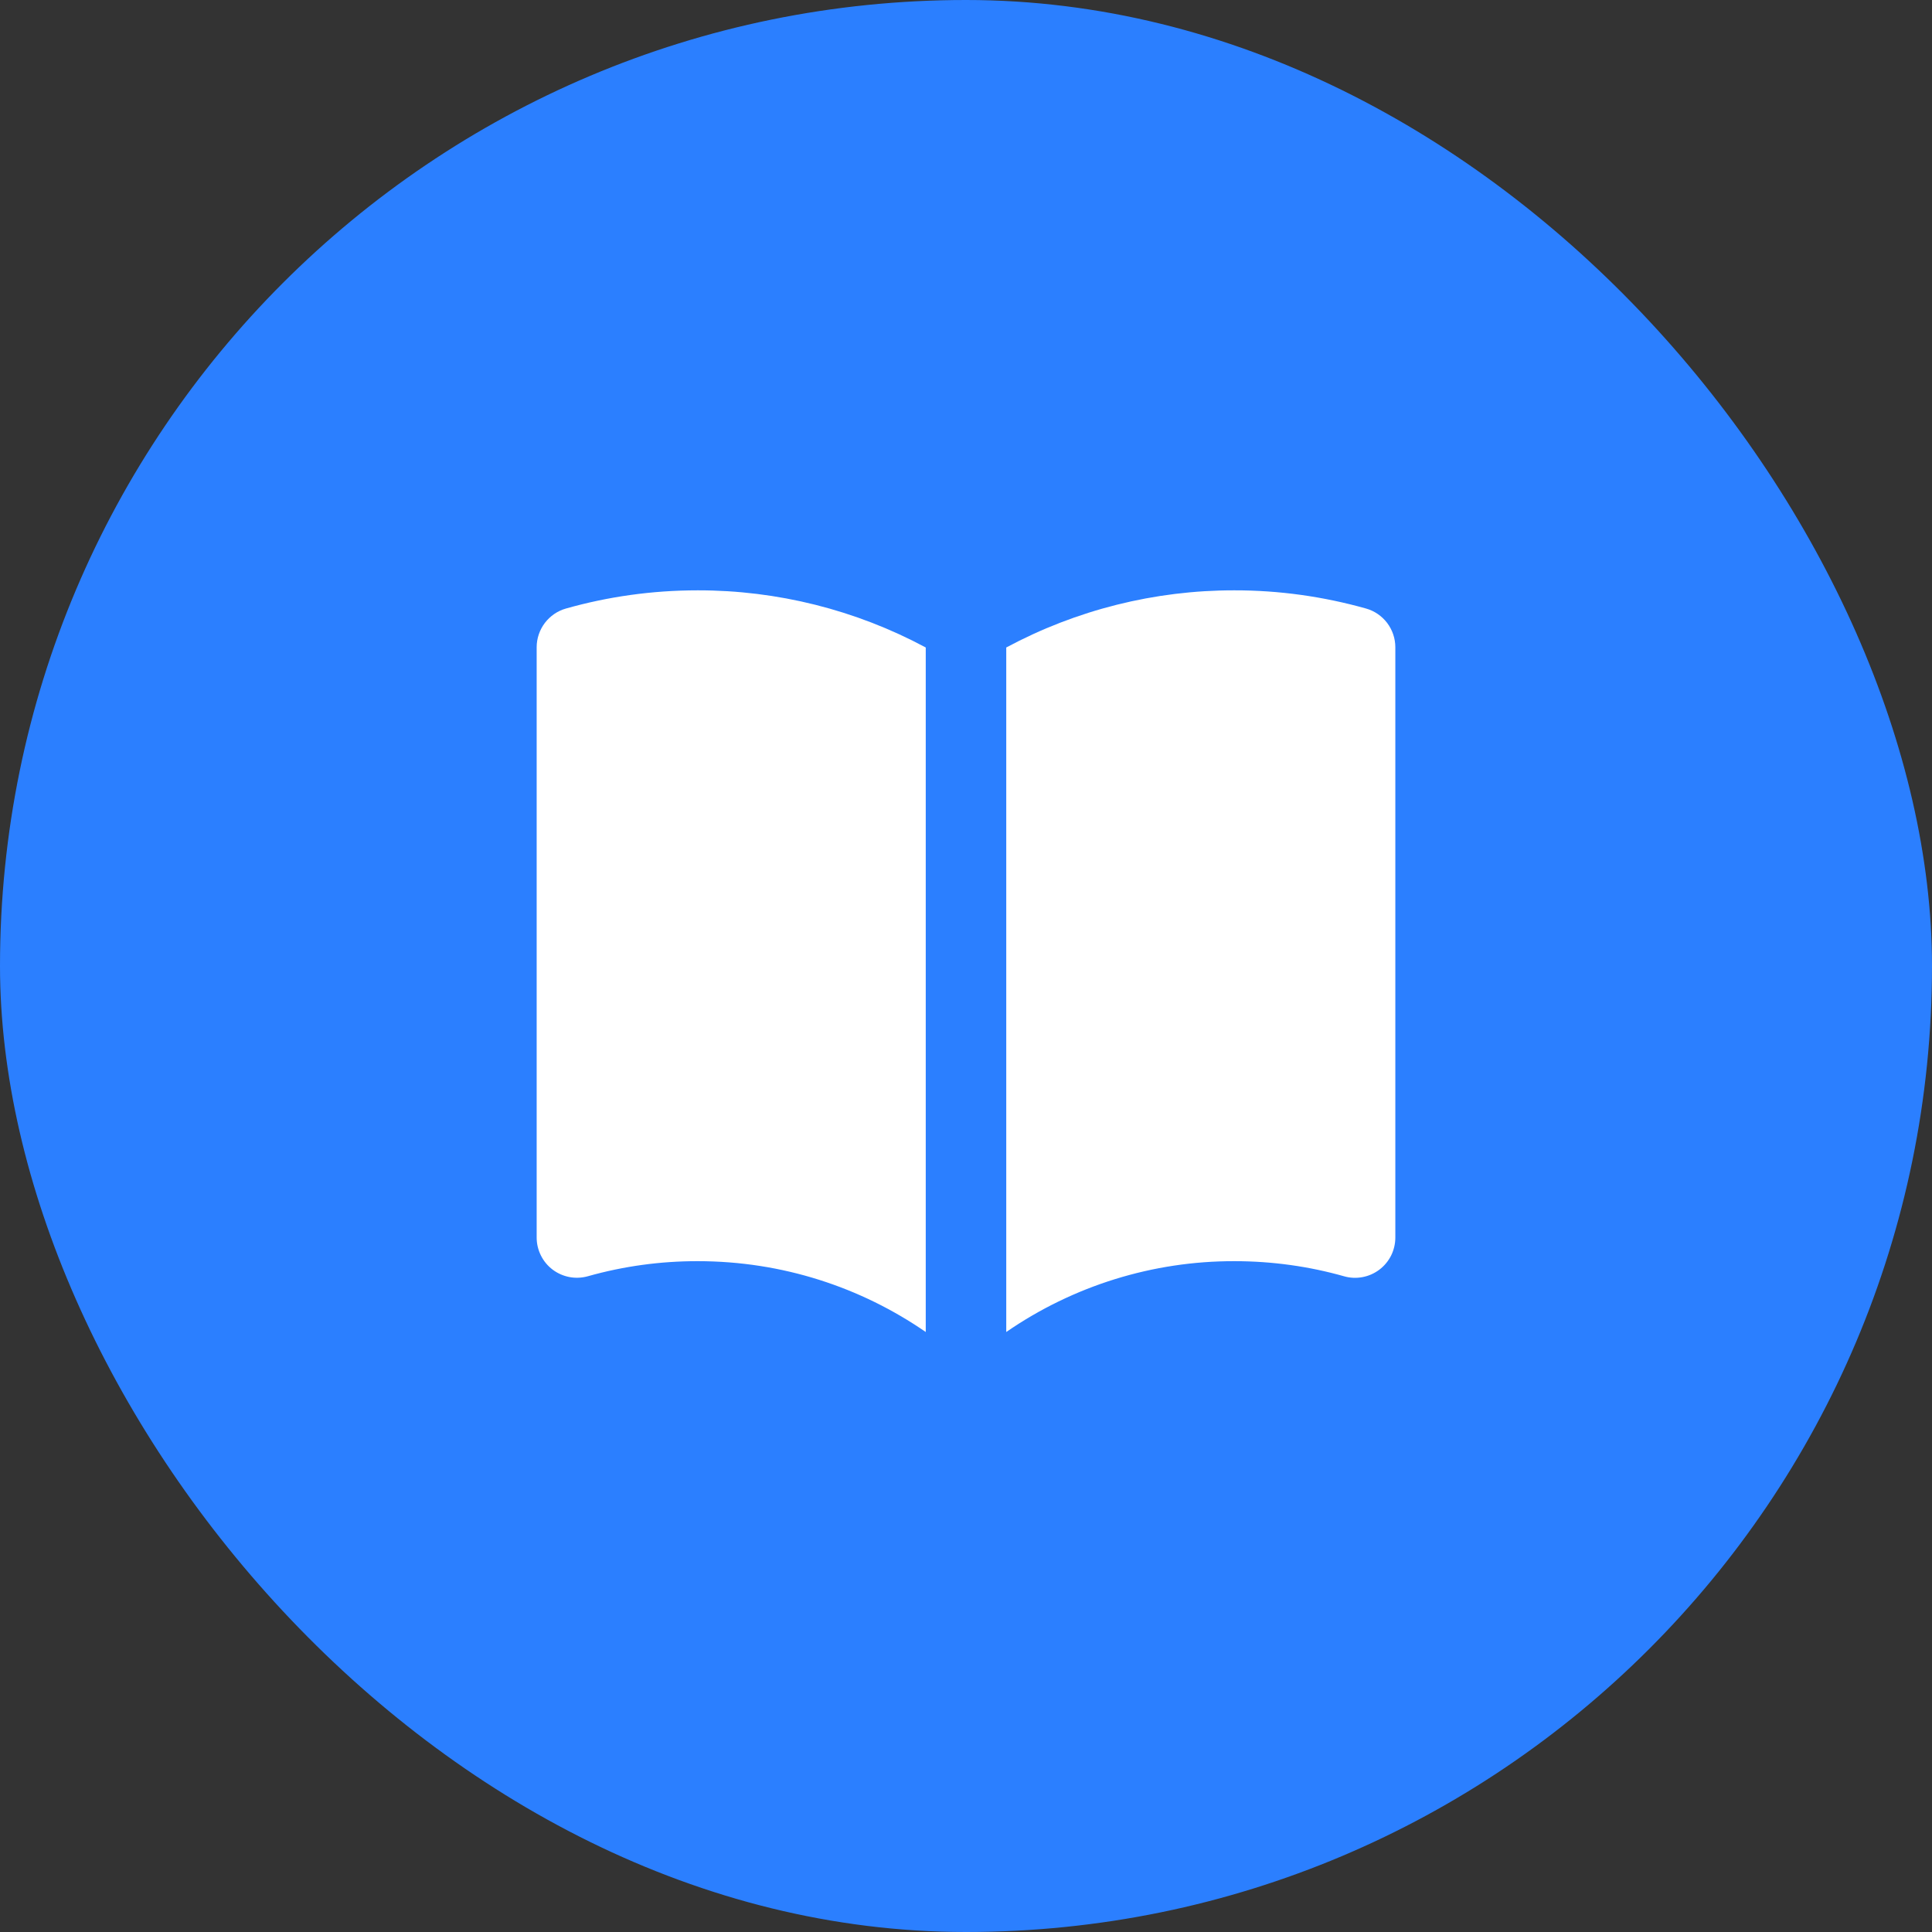 <svg width="36" height="36" viewBox="0 0 36 36" fill="none" xmlns="http://www.w3.org/2000/svg">
<rect x="0" y="0" width="36" height="36" fill="#333333" stroke="none"/>
<rect width="36" height="36" rx="18" fill="#2B7FFF"/>
<path d="M18.75 24.82C19.999 23.958 21.482 23.497 23 23.5C23.71 23.5 24.396 23.598 25.046 23.782C25.158 23.814 25.275 23.819 25.389 23.797C25.503 23.776 25.61 23.728 25.703 23.658C25.795 23.588 25.87 23.498 25.922 23.394C25.973 23.29 26 23.176 26 23.06V12.06C26 11.897 25.946 11.738 25.848 11.608C25.749 11.478 25.611 11.383 25.454 11.339C24.655 11.114 23.83 10.999 23 11C21.517 10.998 20.057 11.364 18.75 12.065V24.82ZM17.25 12.065C15.943 11.364 14.483 10.998 13 11C12.15 11 11.327 11.118 10.546 11.339C10.389 11.383 10.251 11.478 10.152 11.608C10.054 11.738 10 11.897 10 12.06V23.06C10 23.176 10.027 23.29 10.079 23.394C10.13 23.497 10.205 23.588 10.298 23.658C10.39 23.727 10.498 23.775 10.611 23.796C10.725 23.818 10.842 23.812 10.954 23.781C11.62 23.593 12.308 23.499 13 23.5C14.579 23.5 16.042 23.987 17.25 24.82V12.065Z" fill="white"/>
</svg>
